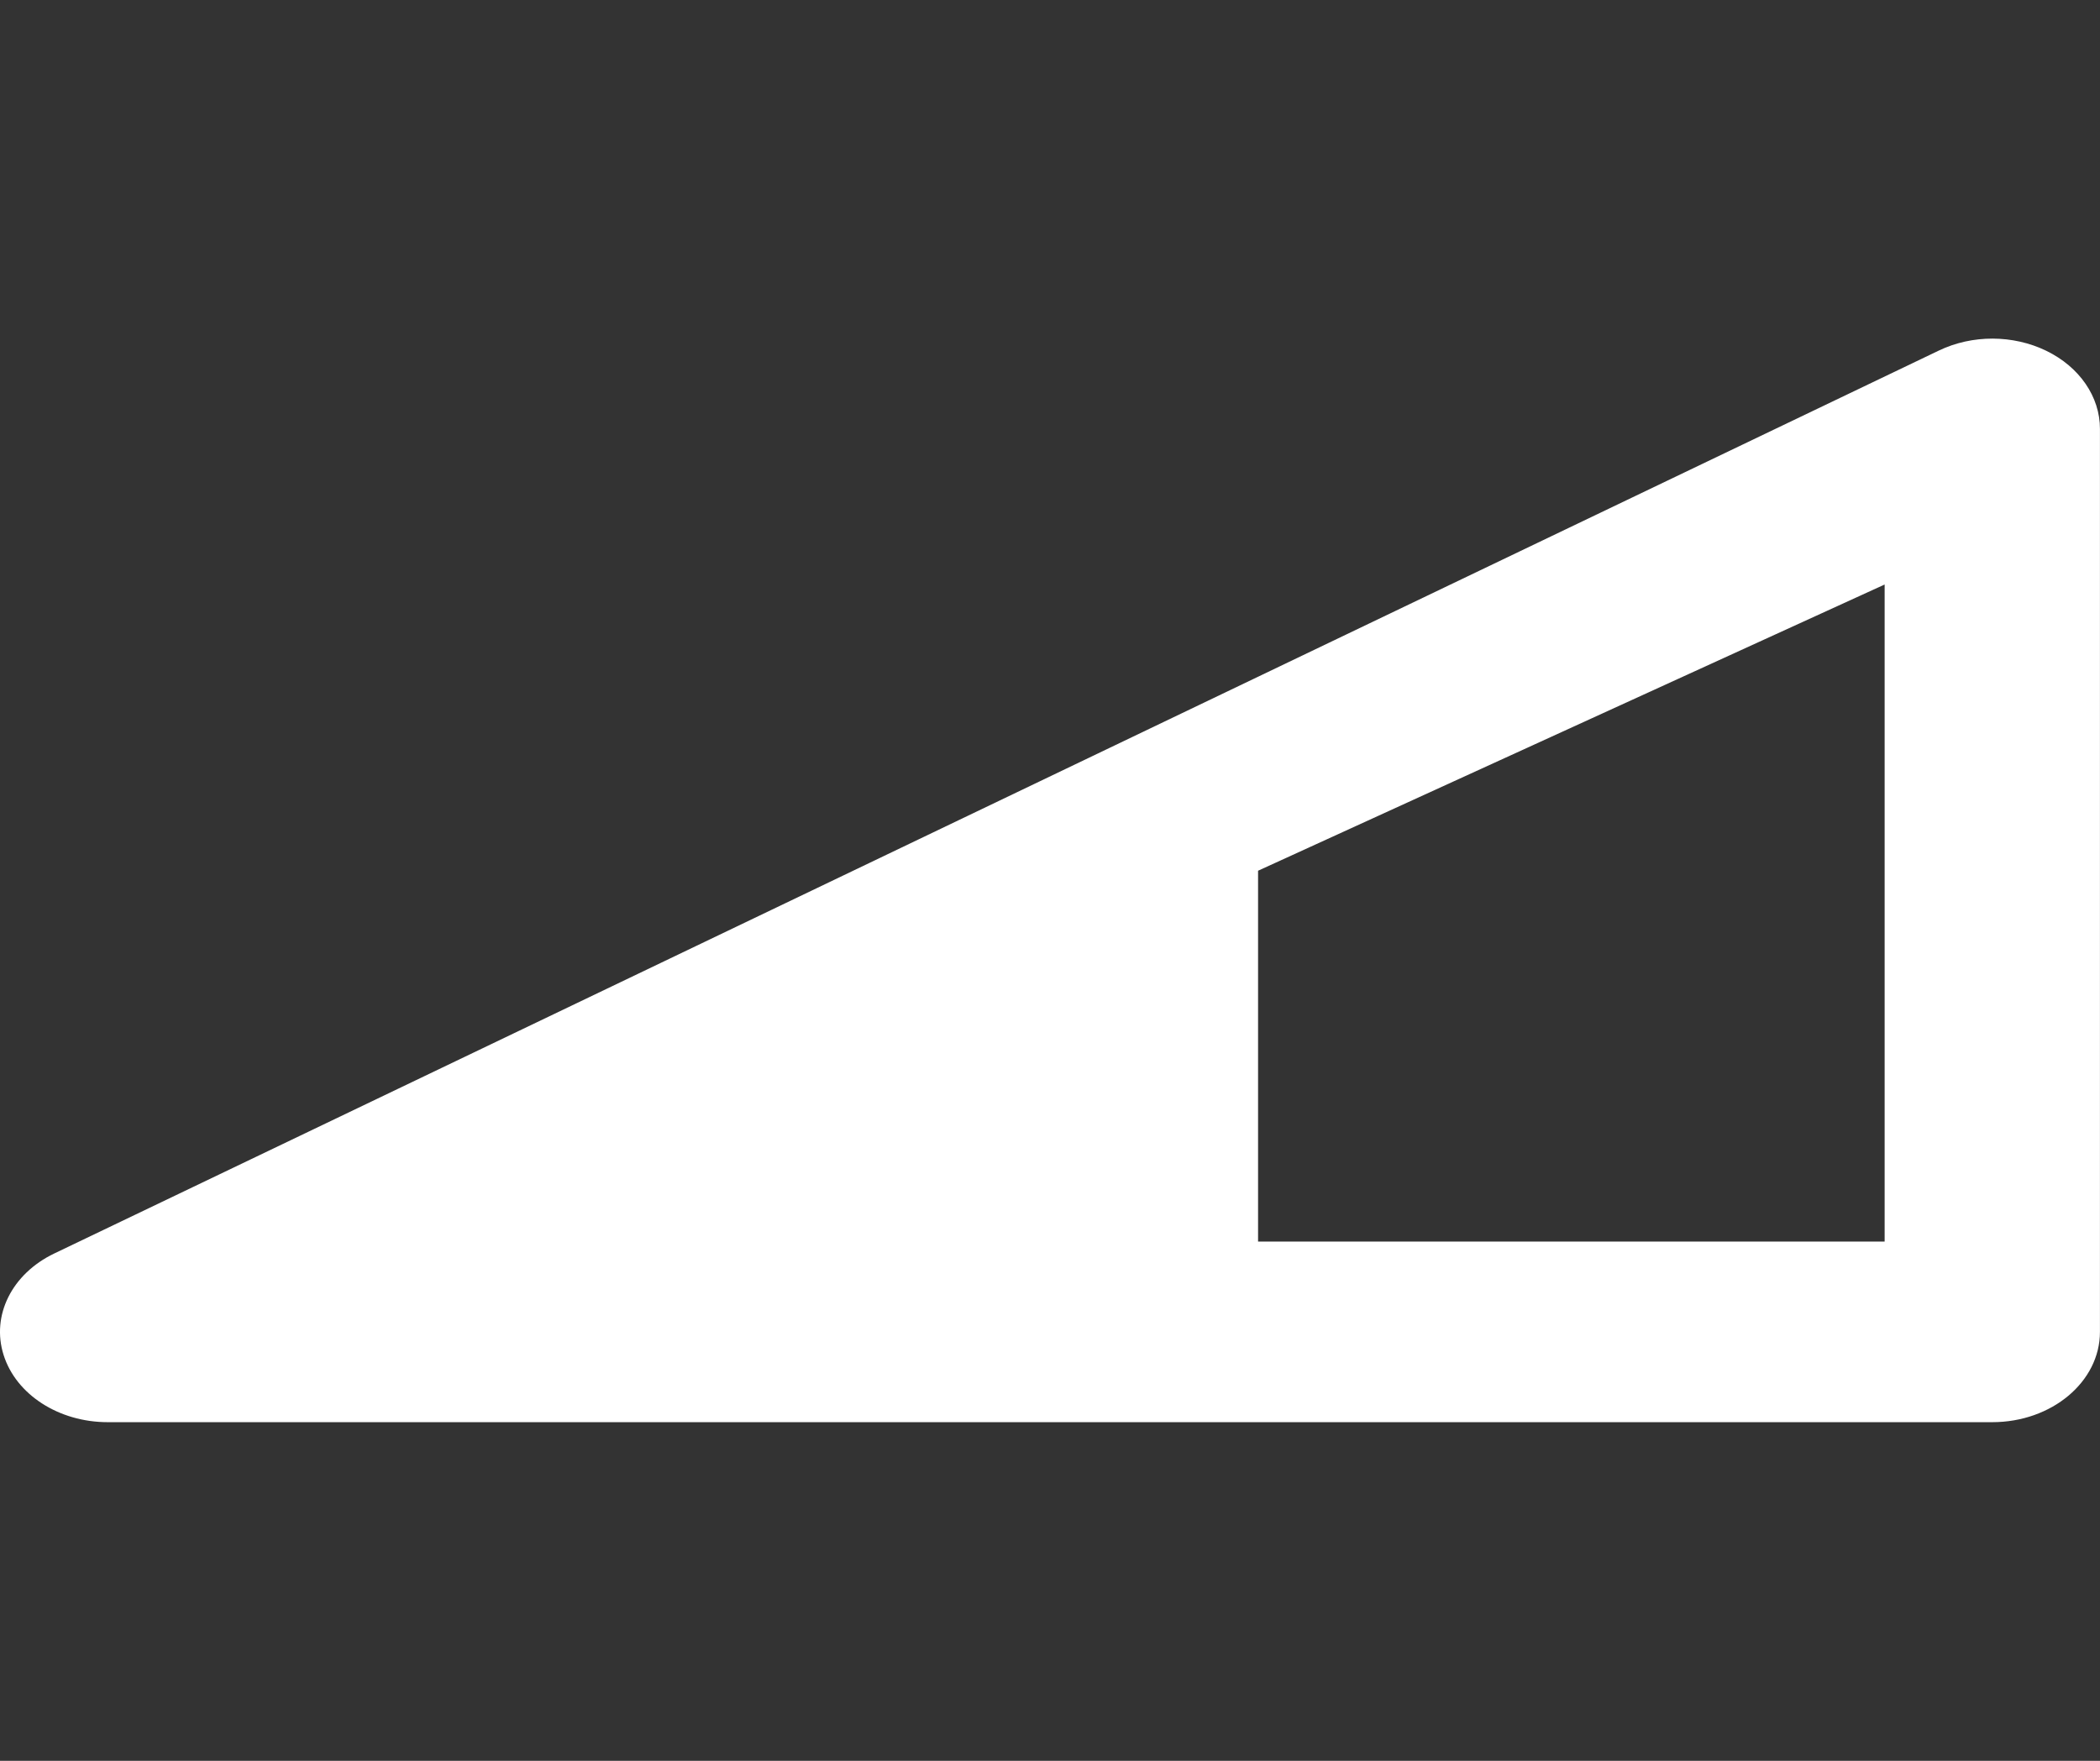 <svg width="217" height="182" viewBox="0 0 217 182" fill="none" xmlns="http://www.w3.org/2000/svg">
<rect x="0" y="0" width="217" height="182" fill="#333333" stroke="none"/>
<g clip-path="url(#clip0)">
<path d="M211.455 36.261C208.02 34.588 203.791 34.58 200.351 36.233L5.61 129.561C1.228 131.66 -0.923 135.969 0.374 140.059C1.667 144.152 6.081 146.998 11.127 146.998H150.224H205.868C212.014 146.998 216.995 142.82 216.995 137.666V44.334C217 41.008 214.885 37.93 211.455 36.261ZM194.746 128.333H130V90L194.746 60.416V128.333Z" fill="white"/>
</g>
<defs>
<clipPath id="clip0">
<rect width="217" height="182" fill="white"/>
</clipPath>
</defs>
</svg>
